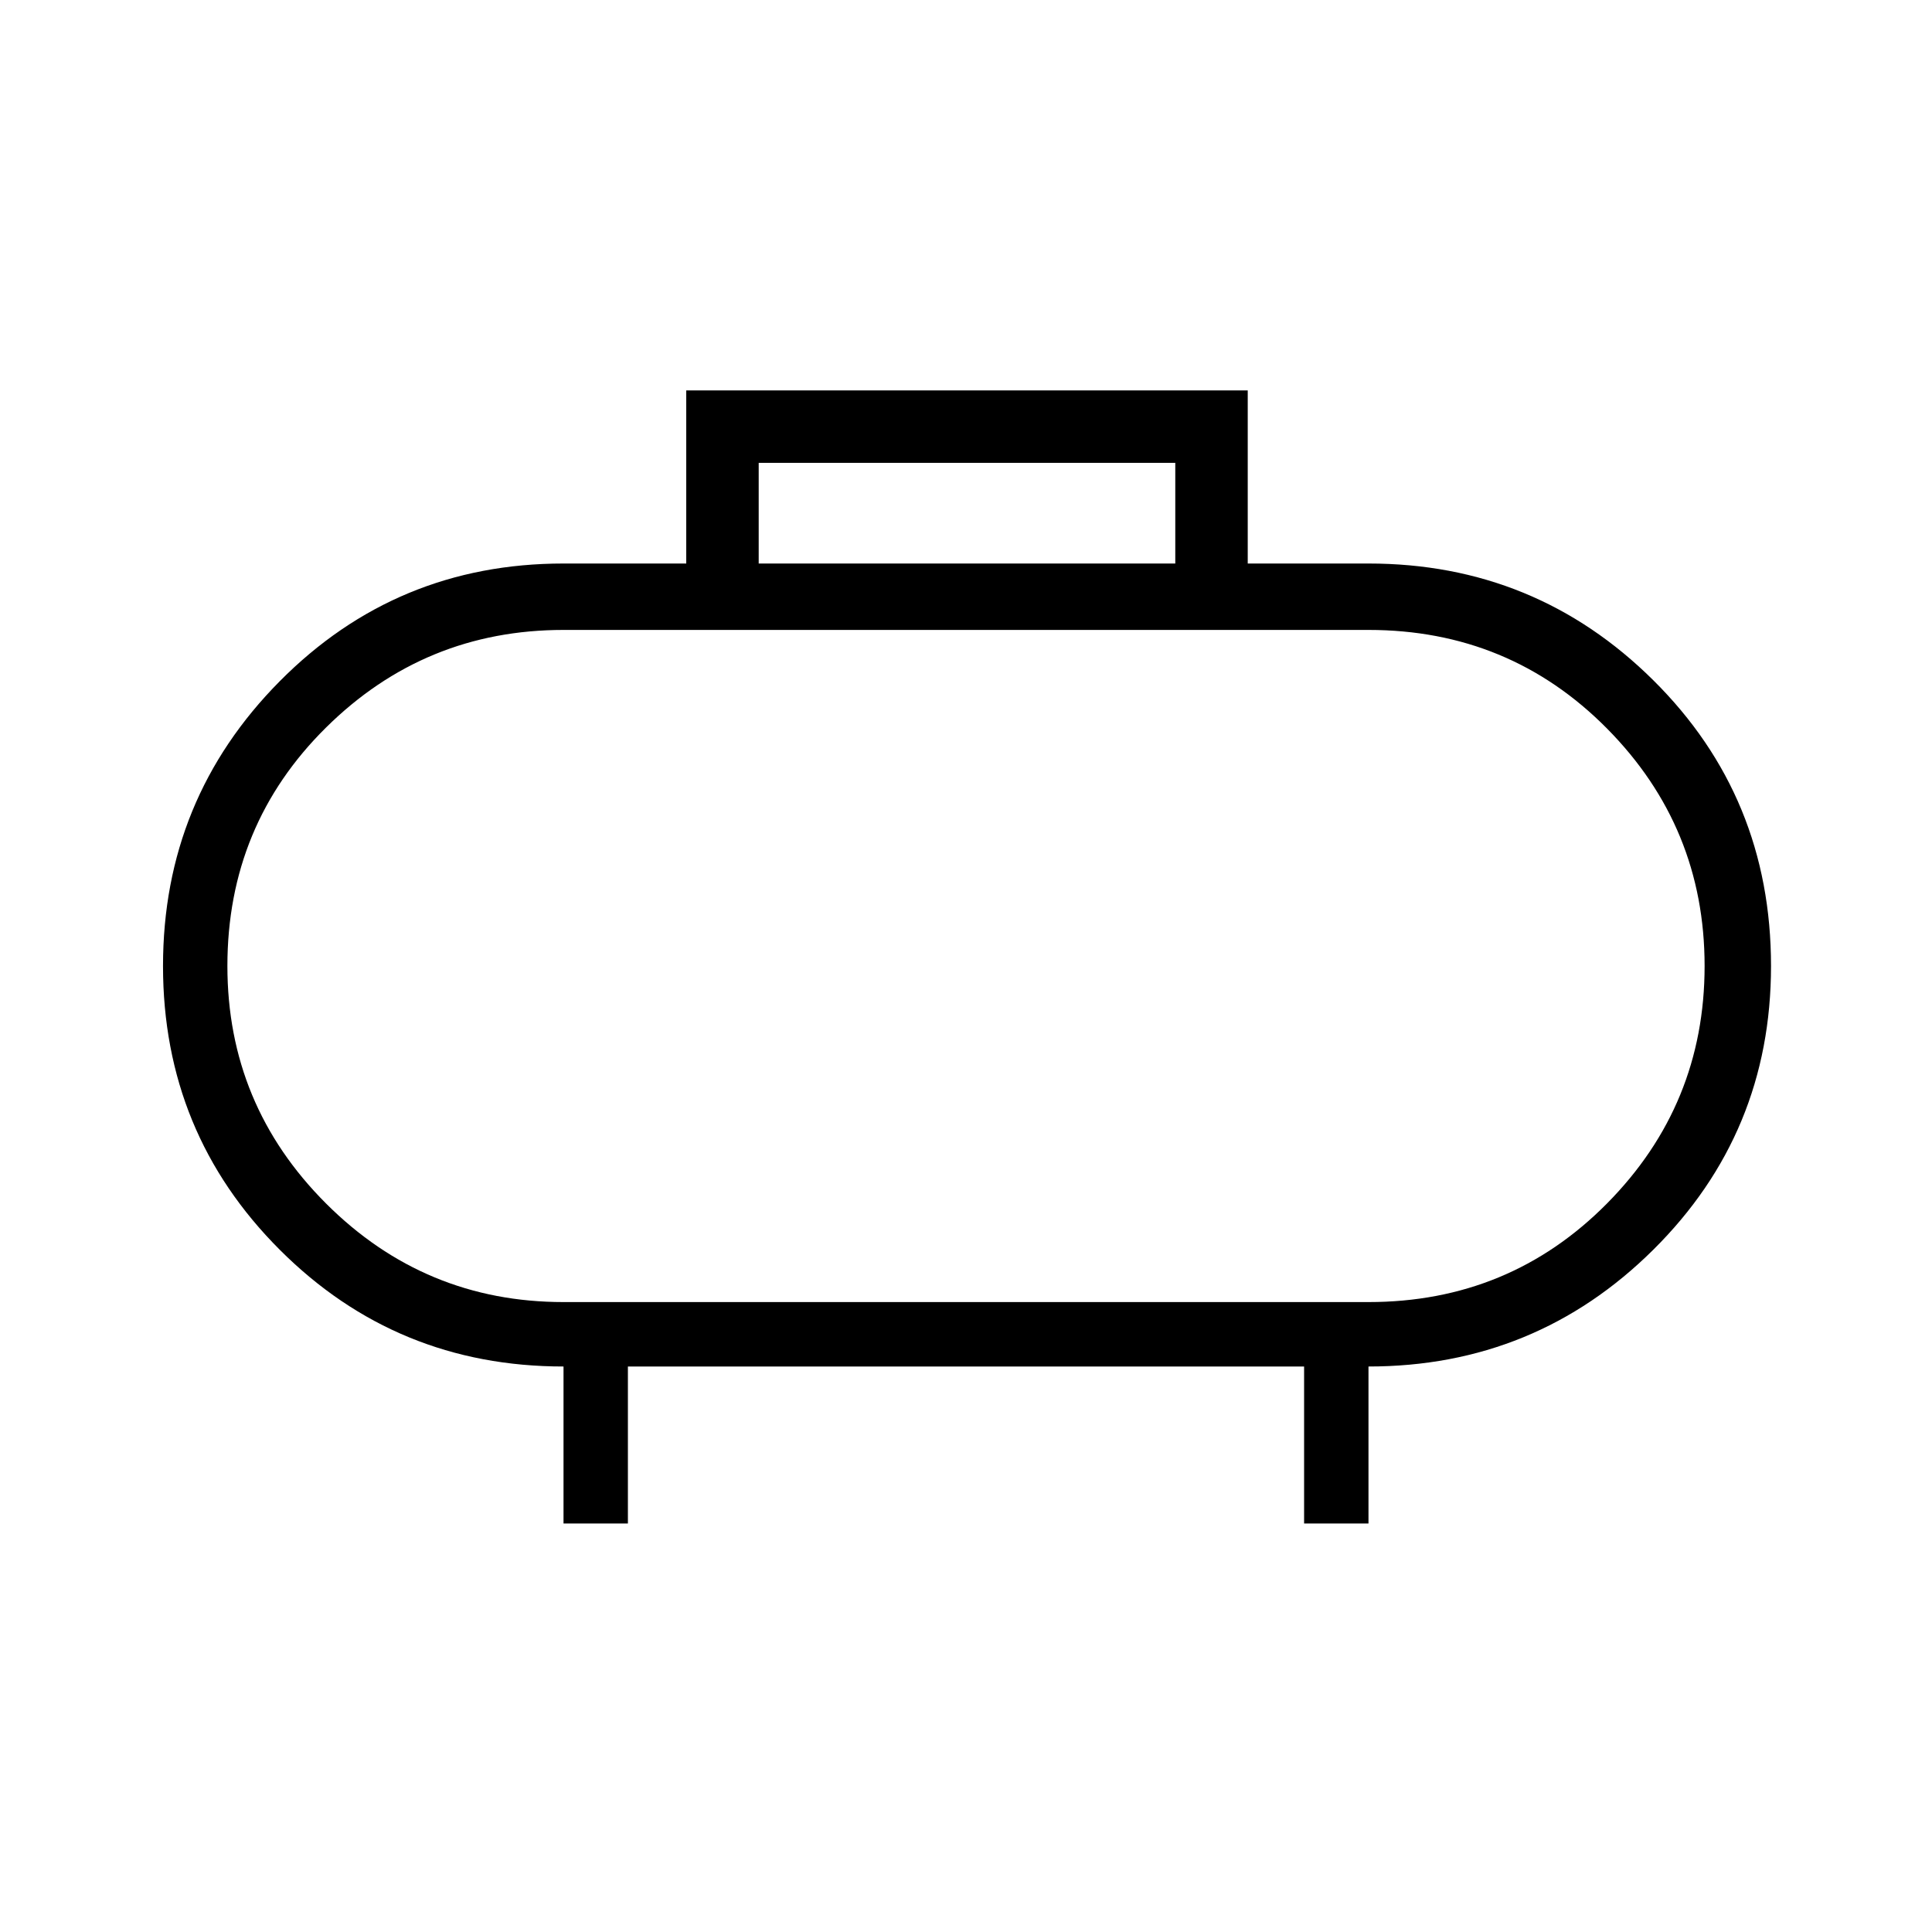 <svg xmlns="http://www.w3.org/2000/svg" height="40" width="40"><path d="M15.708 11.667h8.625V9.583h-8.625Zm-4.041 19.875v-3.25q-3.459 0-5.875-2.417Q3.375 23.458 3.375 20t2.417-5.896q2.416-2.437 5.875-2.437h2.541V8.083h11.625v3.584h2.5q3.459 0 5.896 2.416Q36.667 16.5 36.667 20q0 3.458-2.438 5.875-2.437 2.417-5.896 2.417v3.25H27v-3.25H13v3.25Zm0-4.584h16.666q2.917 0 4.938-2.041 2.021-2.042 2.021-4.917t-2.021-4.917q-2.021-2.041-4.938-2.041H11.667q-2.875 0-4.917 2.021Q4.708 17.083 4.708 20q0 2.875 2.042 4.917 2.042 2.041 4.917 2.041ZM20 20Z"/></svg>